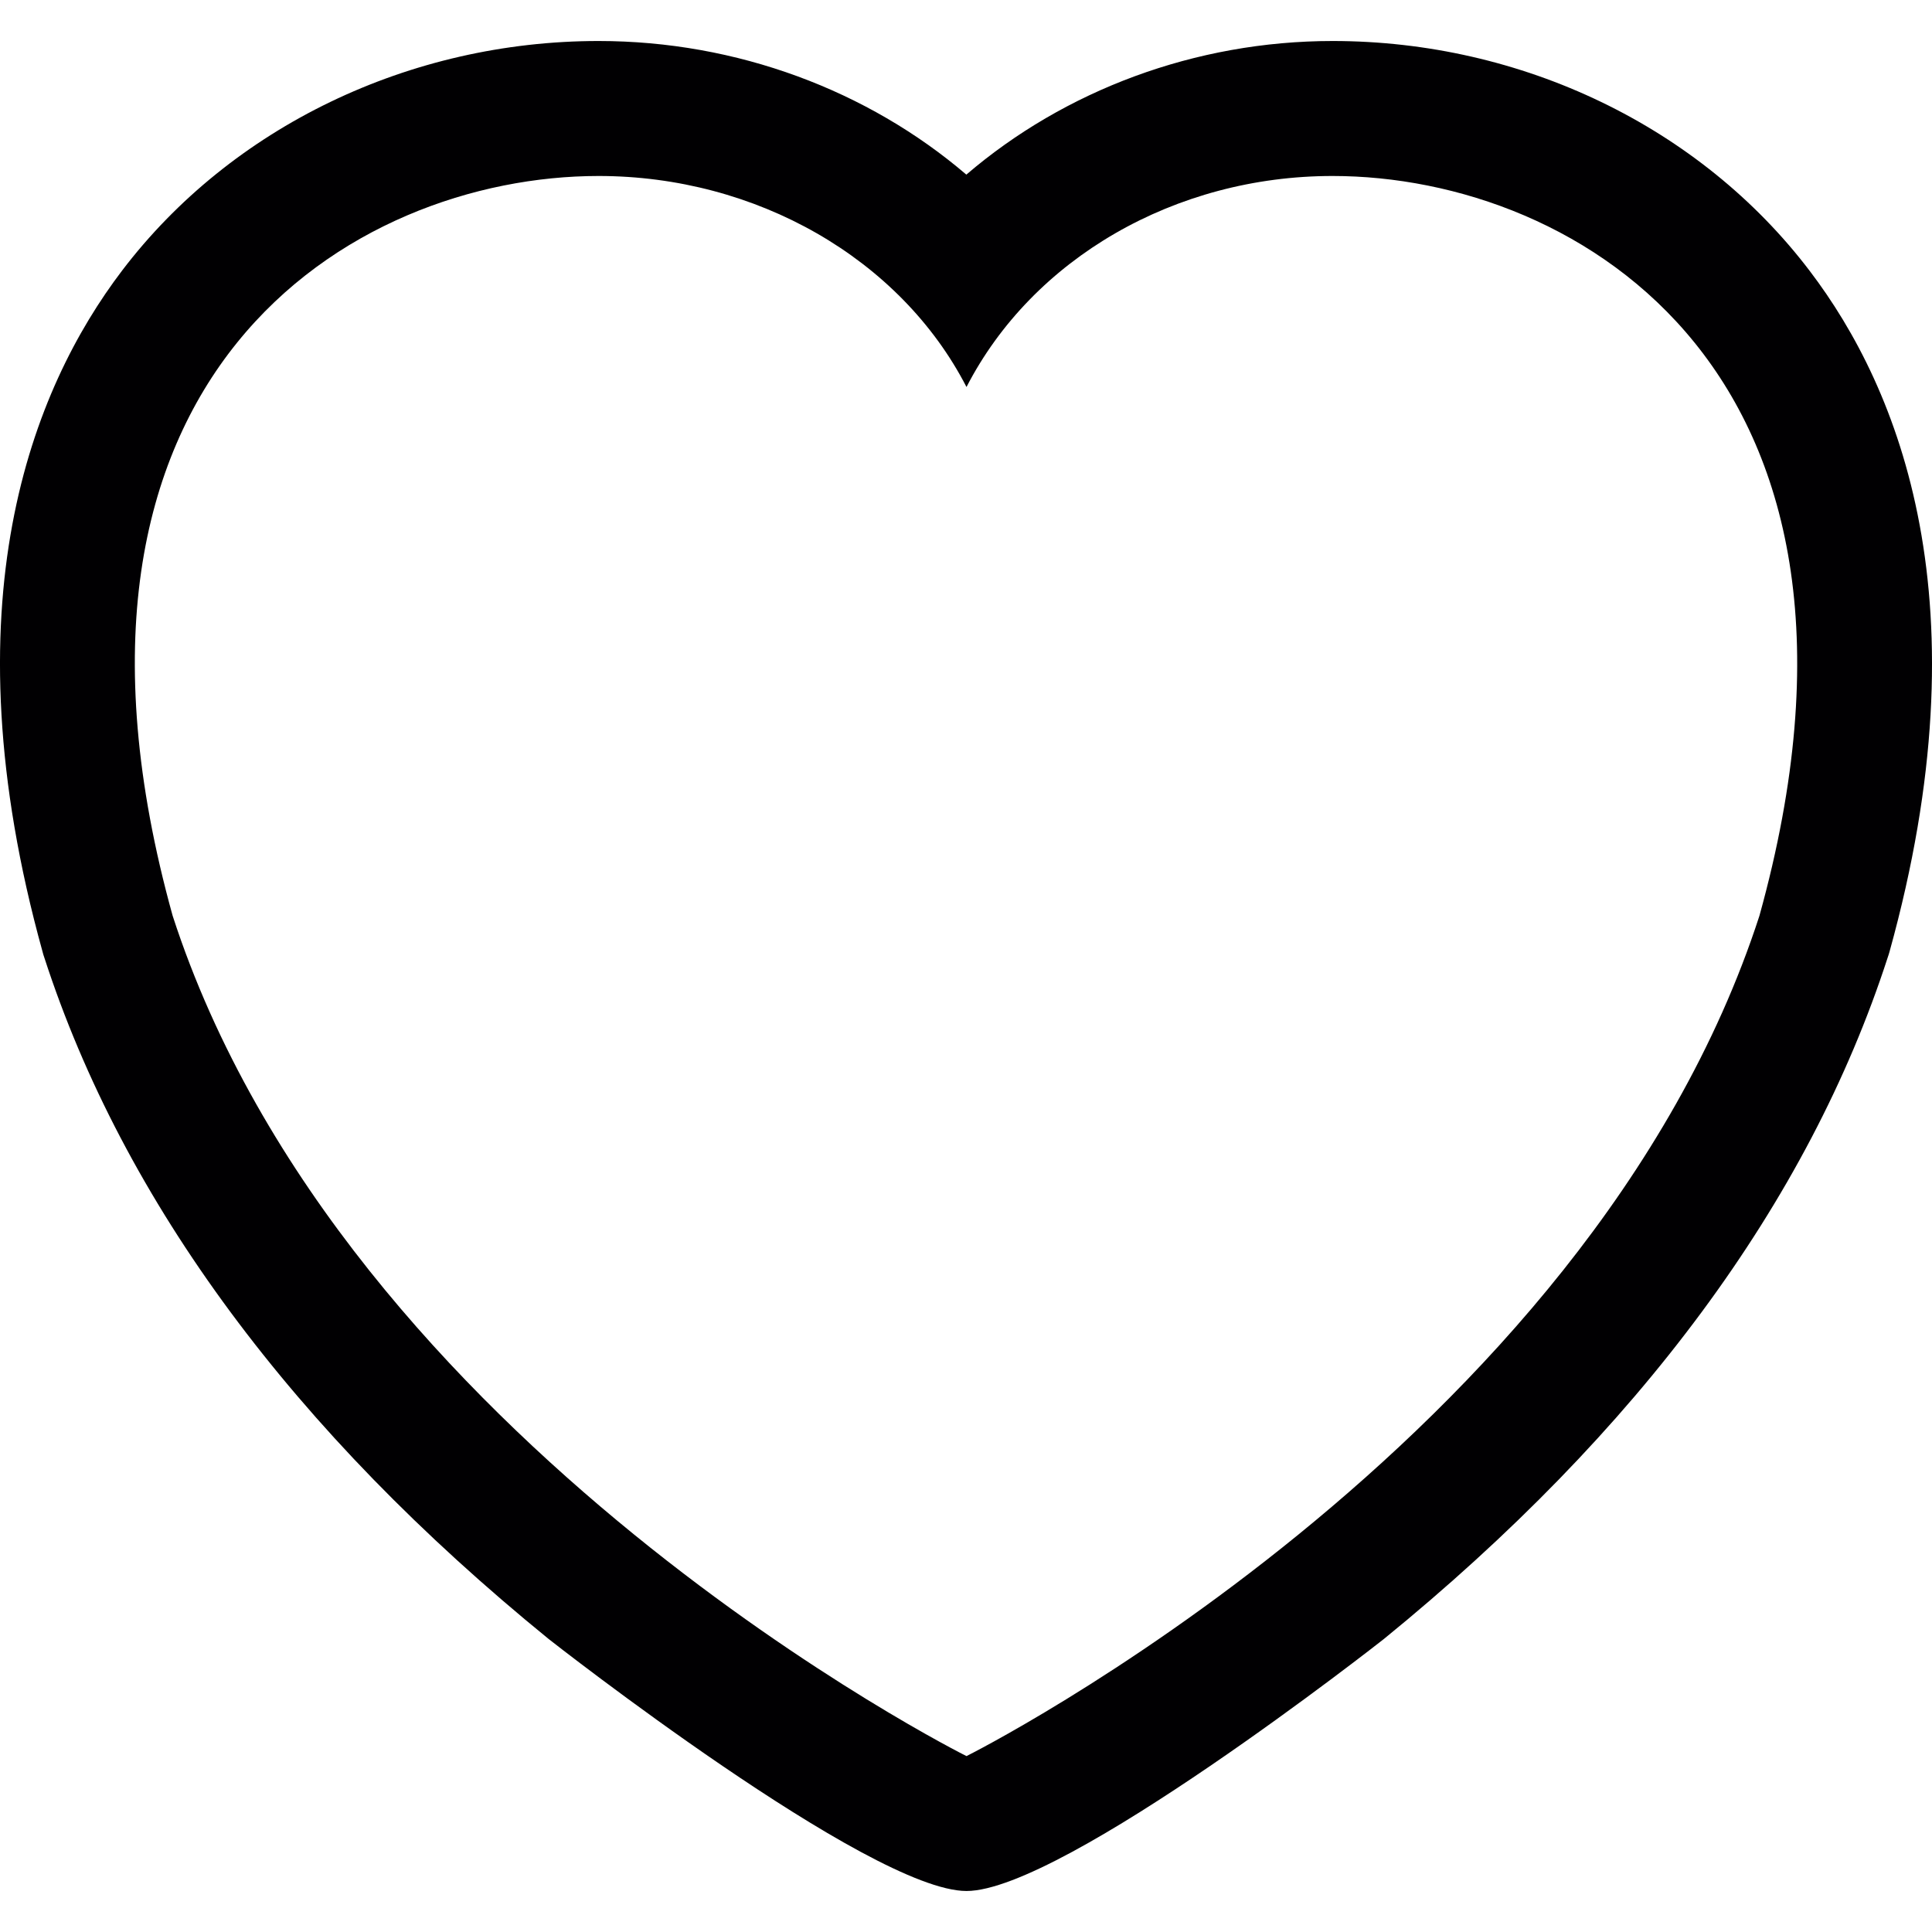 <?xml version="1.0" encoding="iso-8859-1"?>
<!-- Generator: Adobe Illustrator 18.1.1, SVG Export Plug-In . SVG Version: 6.00 Build 0)  -->
<svg version="1.1" id="Capa_1" xmlns="http://www.w3.org/2000/svg" xmlns:xlink="http://www.w3.org/1999/xlink" x="0px" y="0px"
	 viewBox="0 0 25.491 25.491" style="enable-background:new 0 0 25.491 25.491;" xml:space="preserve">
<g>
	<path style="fill:#010002;" d="M23.878,3.575c-1.443-1.9-3.796-3.034-6.296-3.034c-1.813,0-3.537,0.653-4.832,1.763
		c-1.298-1.11-3.028-1.763-4.852-1.763c-2.495,0-4.845,1.133-6.287,3.029c-1.185,1.559-2.328,4.383-1.049,8.989l0.01,0.037
		l0.012,0.036c1.047,3.228,3.287,6.253,6.655,8.993c0.041,0.033,4.239,3.325,5.513,3.325c1.273,0,5.466-3.292,5.507-3.325
		c3.365-2.74,5.602-5.766,6.648-8.993l0.012-0.036l0.011-0.037C26.208,7.958,25.064,5.133,23.878,3.575z M23.214,12.083
		C20.948,19.064,12.756,23.17,12.752,23.17S4.544,19.064,2.278,12.083C0.294,4.939,4.65,2.322,7.898,2.322
		c2.079,0,3.98,1.089,4.854,2.784c0.873-1.695,2.751-2.784,4.83-2.784C20.83,2.322,25.199,4.939,23.214,12.083z"/>
</g>
<g>
</g>
<g>
</g>
<g>
</g>
<g>
</g>
<g>
</g>
<g>
</g>
<g>
</g>
<g>
</g>
<g>
</g>
<g>
</g>
<g>
</g>
<g>
</g>
<g>
</g>
<g>
</g>
<g>
</g>
</svg>

